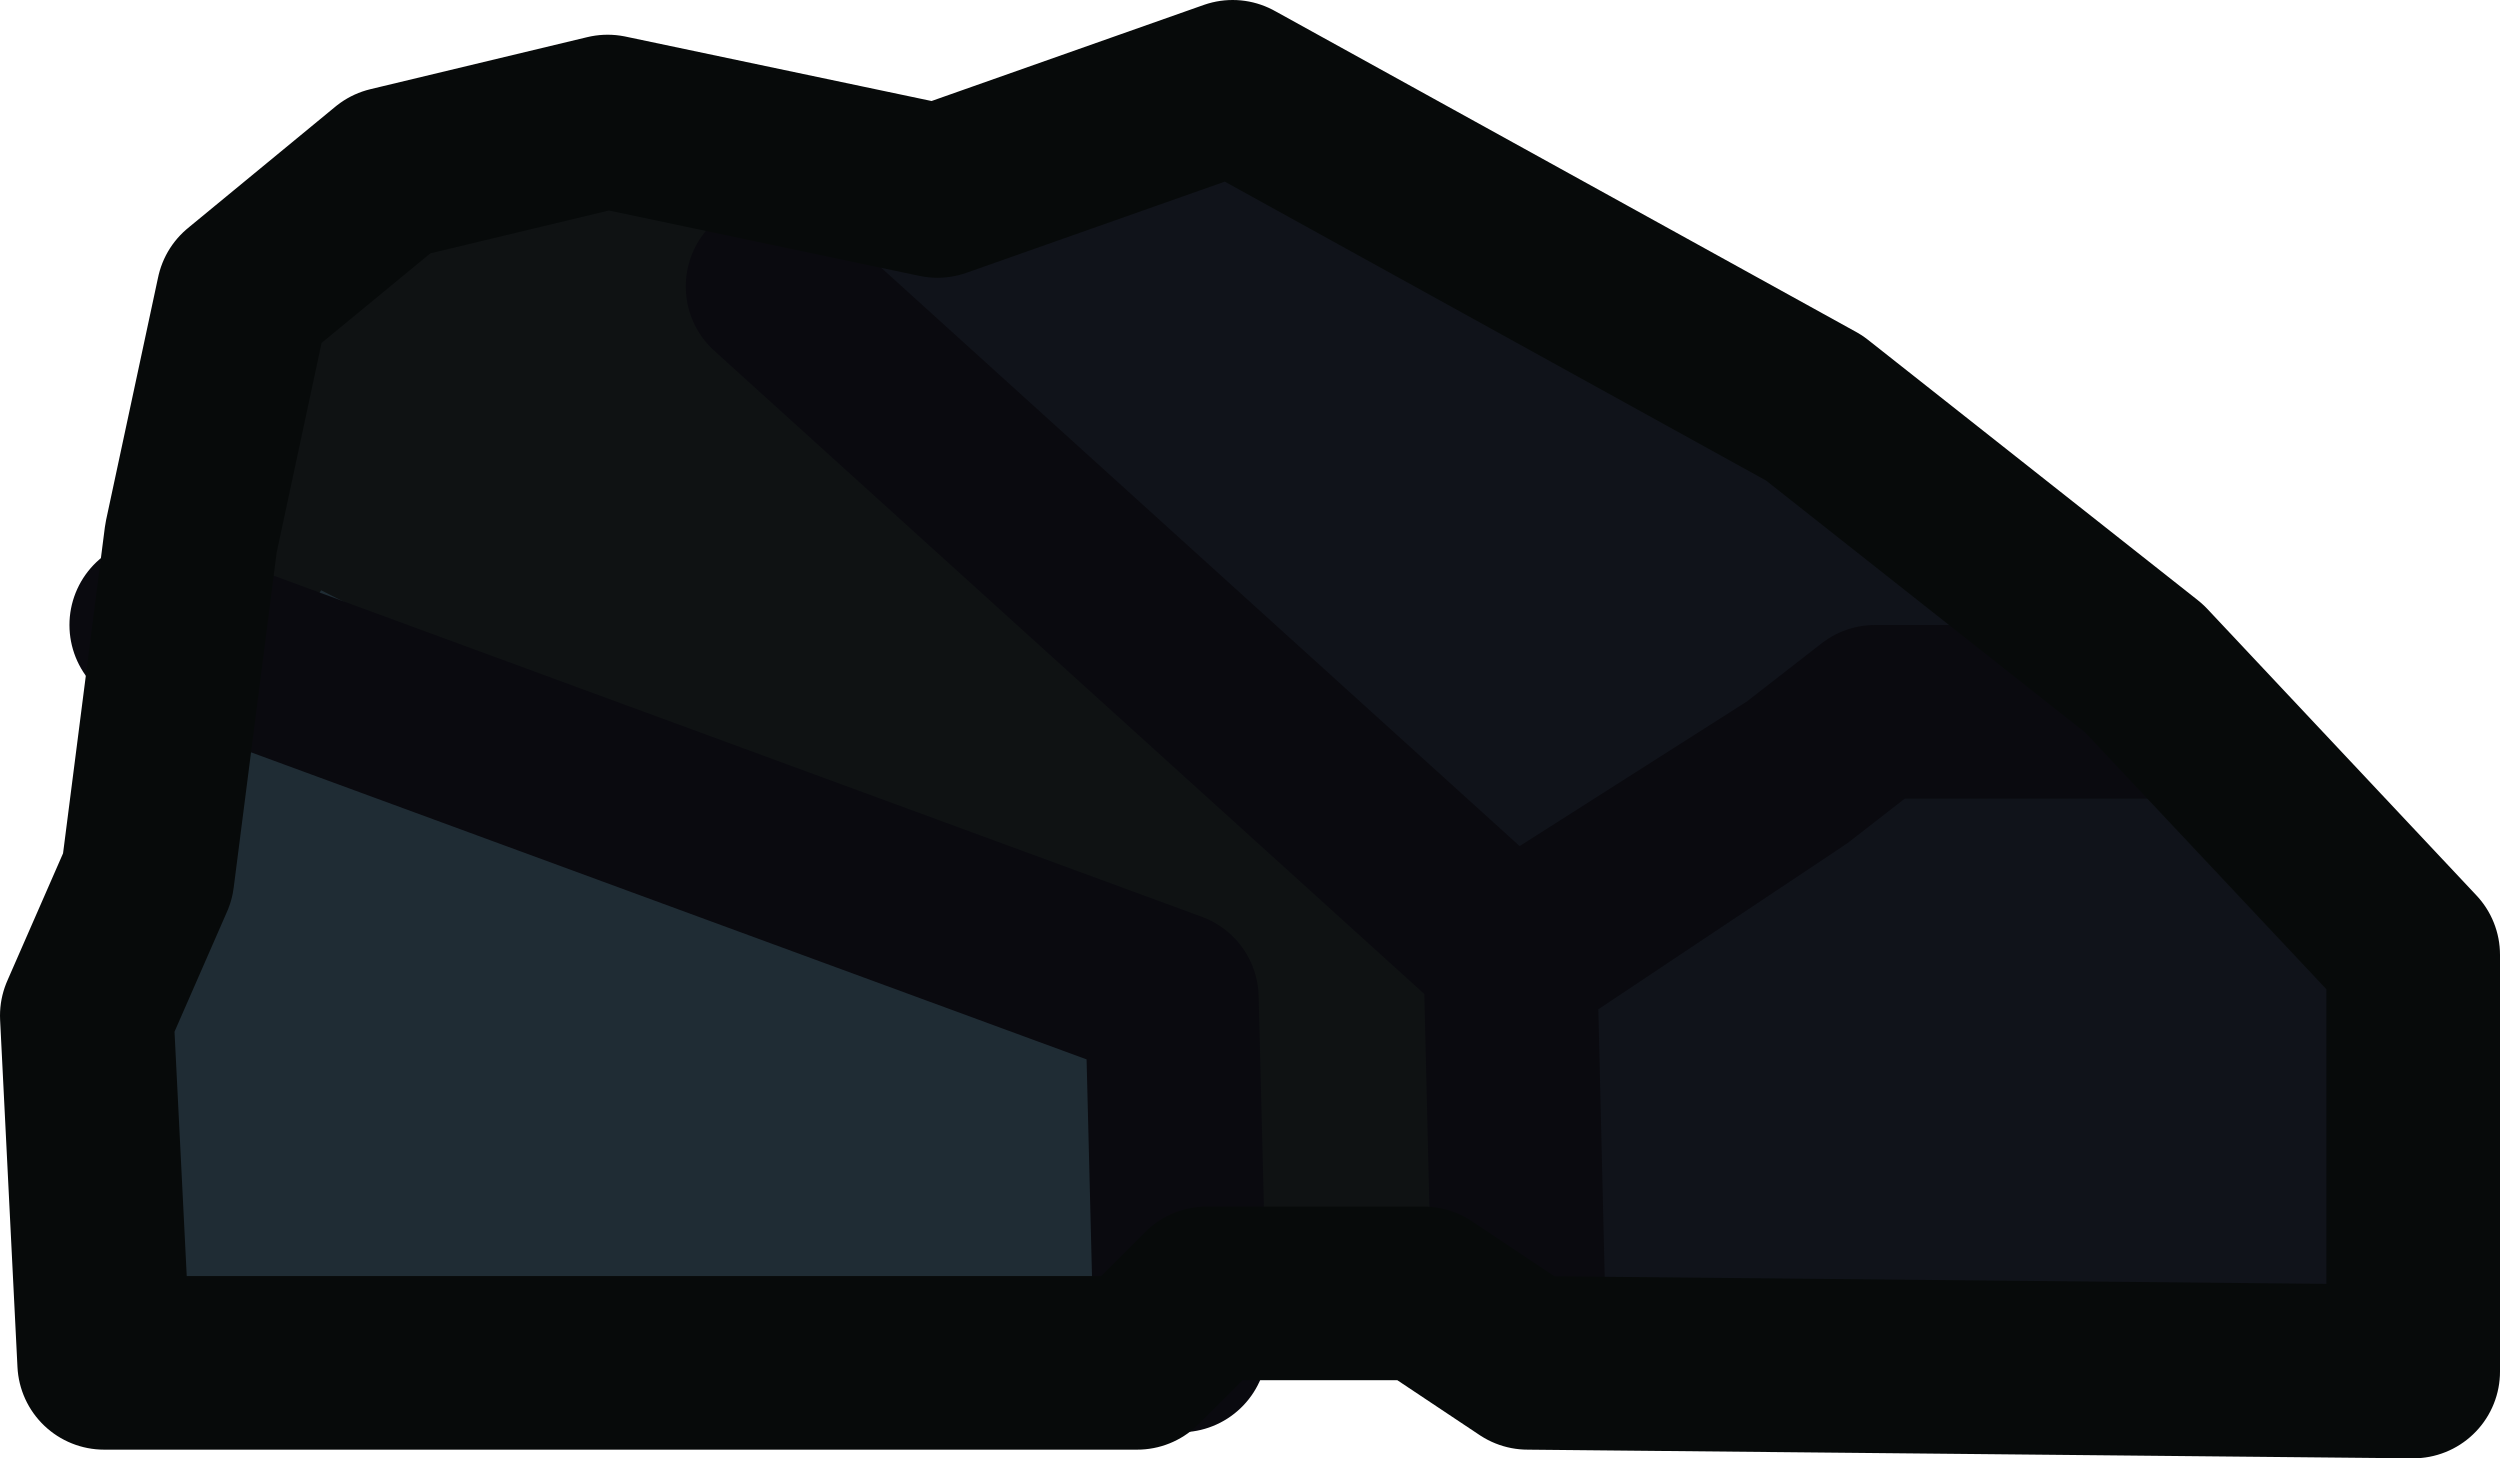 <?xml version="1.0" encoding="UTF-8" standalone="no"?>
<svg xmlns:ffdec="https://www.free-decompiler.com/flash" xmlns:xlink="http://www.w3.org/1999/xlink" ffdec:objectType="shape" height="8.4px" width="14.4px" xmlns="http://www.w3.org/2000/svg">
  <g transform="matrix(1.0, 0.0, 0.0, 1.0, 5.4, 2.1)">
    <path d="M1.35 3.55 L-4.4 1.45 -4.5 0.9 Q-3.85 -1.05 -2.1 -1.5 -0.35 -1.95 -0.4 -0.15 L3.15 3.05 3.3 3.7 3.25 5.7 1.35 5.5 1.35 3.55" fill="#0f1213" fill-rule="evenodd" stroke="none"/>
    <path d="M1.6 -1.85 L8.7 3.35 8.7 5.65 3.1 5.8 3.1 3.45 -0.9 -0.5 1.6 -1.85" fill="#10131a" fill-rule="evenodd" stroke="none"/>
    <path d="M-3.55 1.3 L1.25 3.75 1.25 5.85 -4.9 5.75 -5.15 3.65 -3.55 1.3" fill="#1f2c34" fill-rule="evenodd" stroke="none"/>
    <path d="M7.15 2.0 L5.4 2.0 4.95 2.35 3.3 3.45 3.35 5.55 M4.95 2.35 L3.3 3.4 -0.95 -0.45 M-4.5 1.5 L1.35 3.65 1.4 5.65" fill="none" stroke="#0a0a0f" stroke-linecap="round" stroke-linejoin="round" stroke-width="1.0"/>
    <path d="M5.05 0.25 L1.7 -1.6 0.0 -1.0 -1.9 -1.4 -3.15 -1.1 -4.0 -0.4 -4.3 1.0 -4.55 2.95 -4.9 3.75 -4.8 5.75 1.15 5.75 1.55 5.35 2.8 5.35 3.4 5.75 8.5 5.8 8.5 3.4 6.95 1.75 5.05 0.25 Z" fill="none" stroke="#070a0a" stroke-linecap="round" stroke-linejoin="round" stroke-width="1.0"/>
  </g>
</svg>
